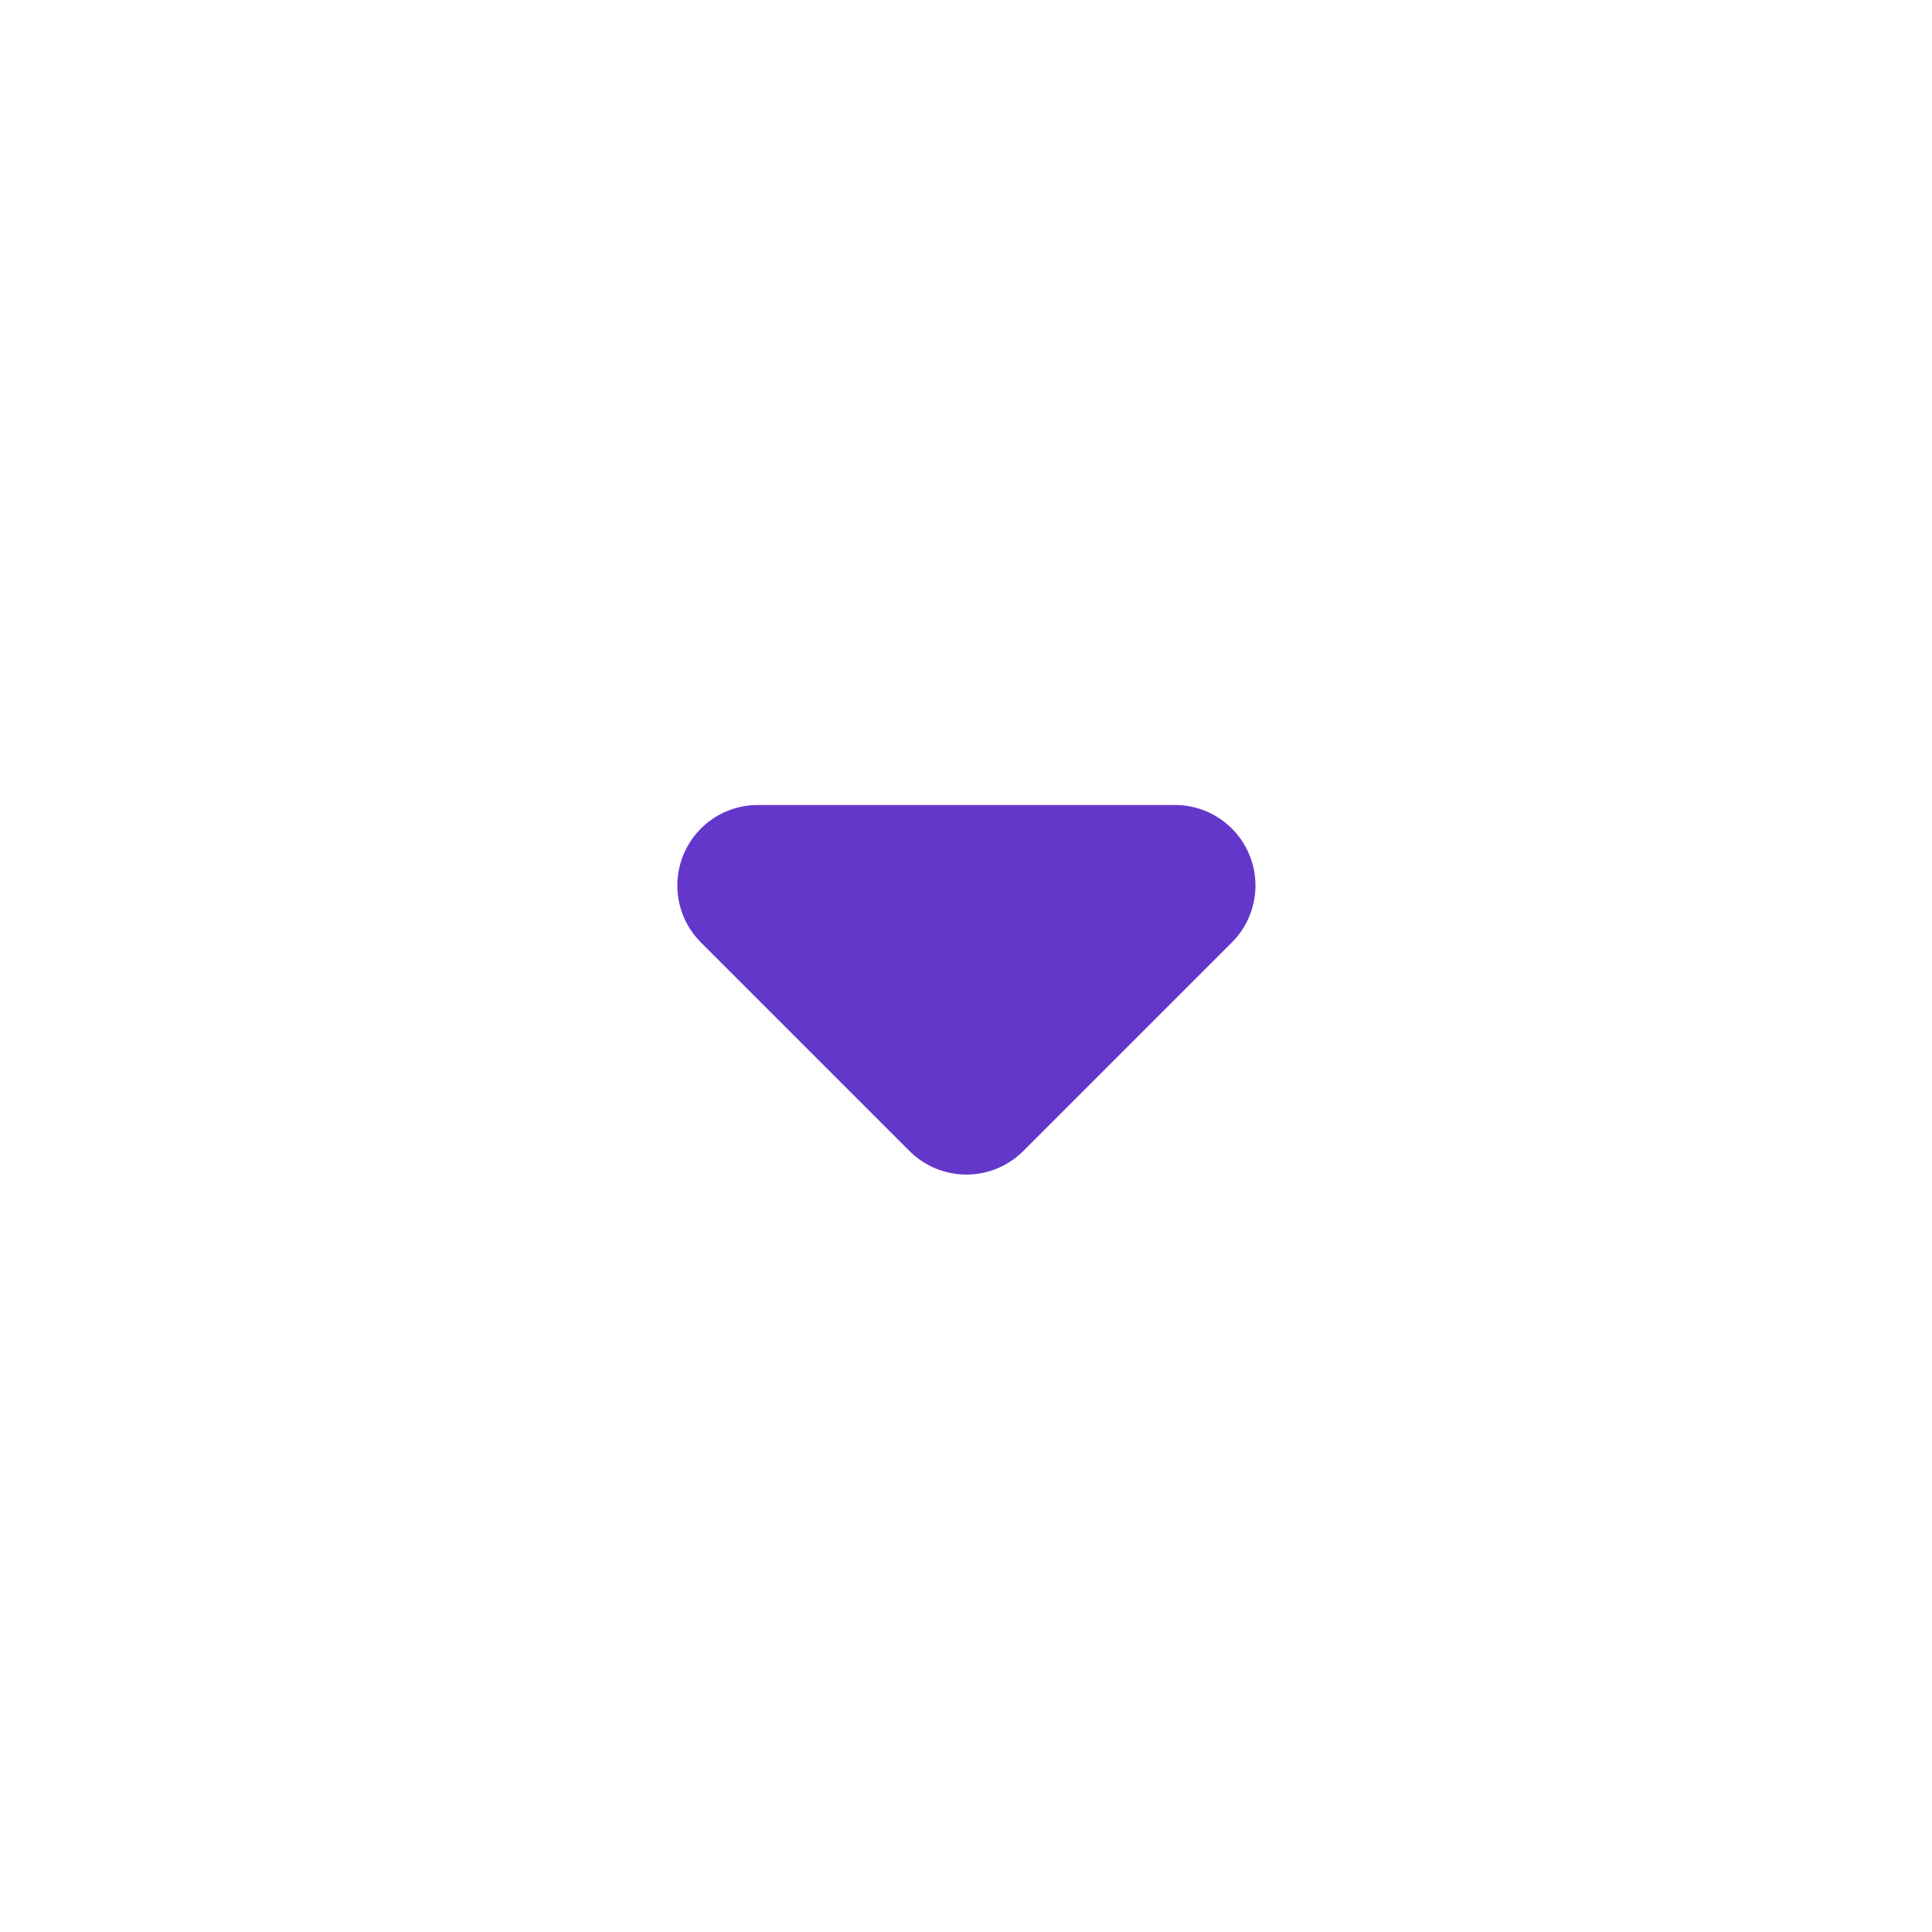 <svg id="arrow_drop_down_black_24dp" xmlns="http://www.w3.org/2000/svg" width="24" height="24" viewBox="0 0 24 24">
  <path id="Path_11028" data-name="Path 11028" d="M0,0H24V24H0Z" fill="none"/>
  <path id="Path_11029" data-name="Path 11029" d="M8.71,11.71,11.3,14.3a1,1,0,0,0,1.41,0l2.59-2.59A1,1,0,0,0,14.59,10H9.41A1,1,0,0,0,8.71,11.71Z" fill="#6437cb"/>
</svg>
